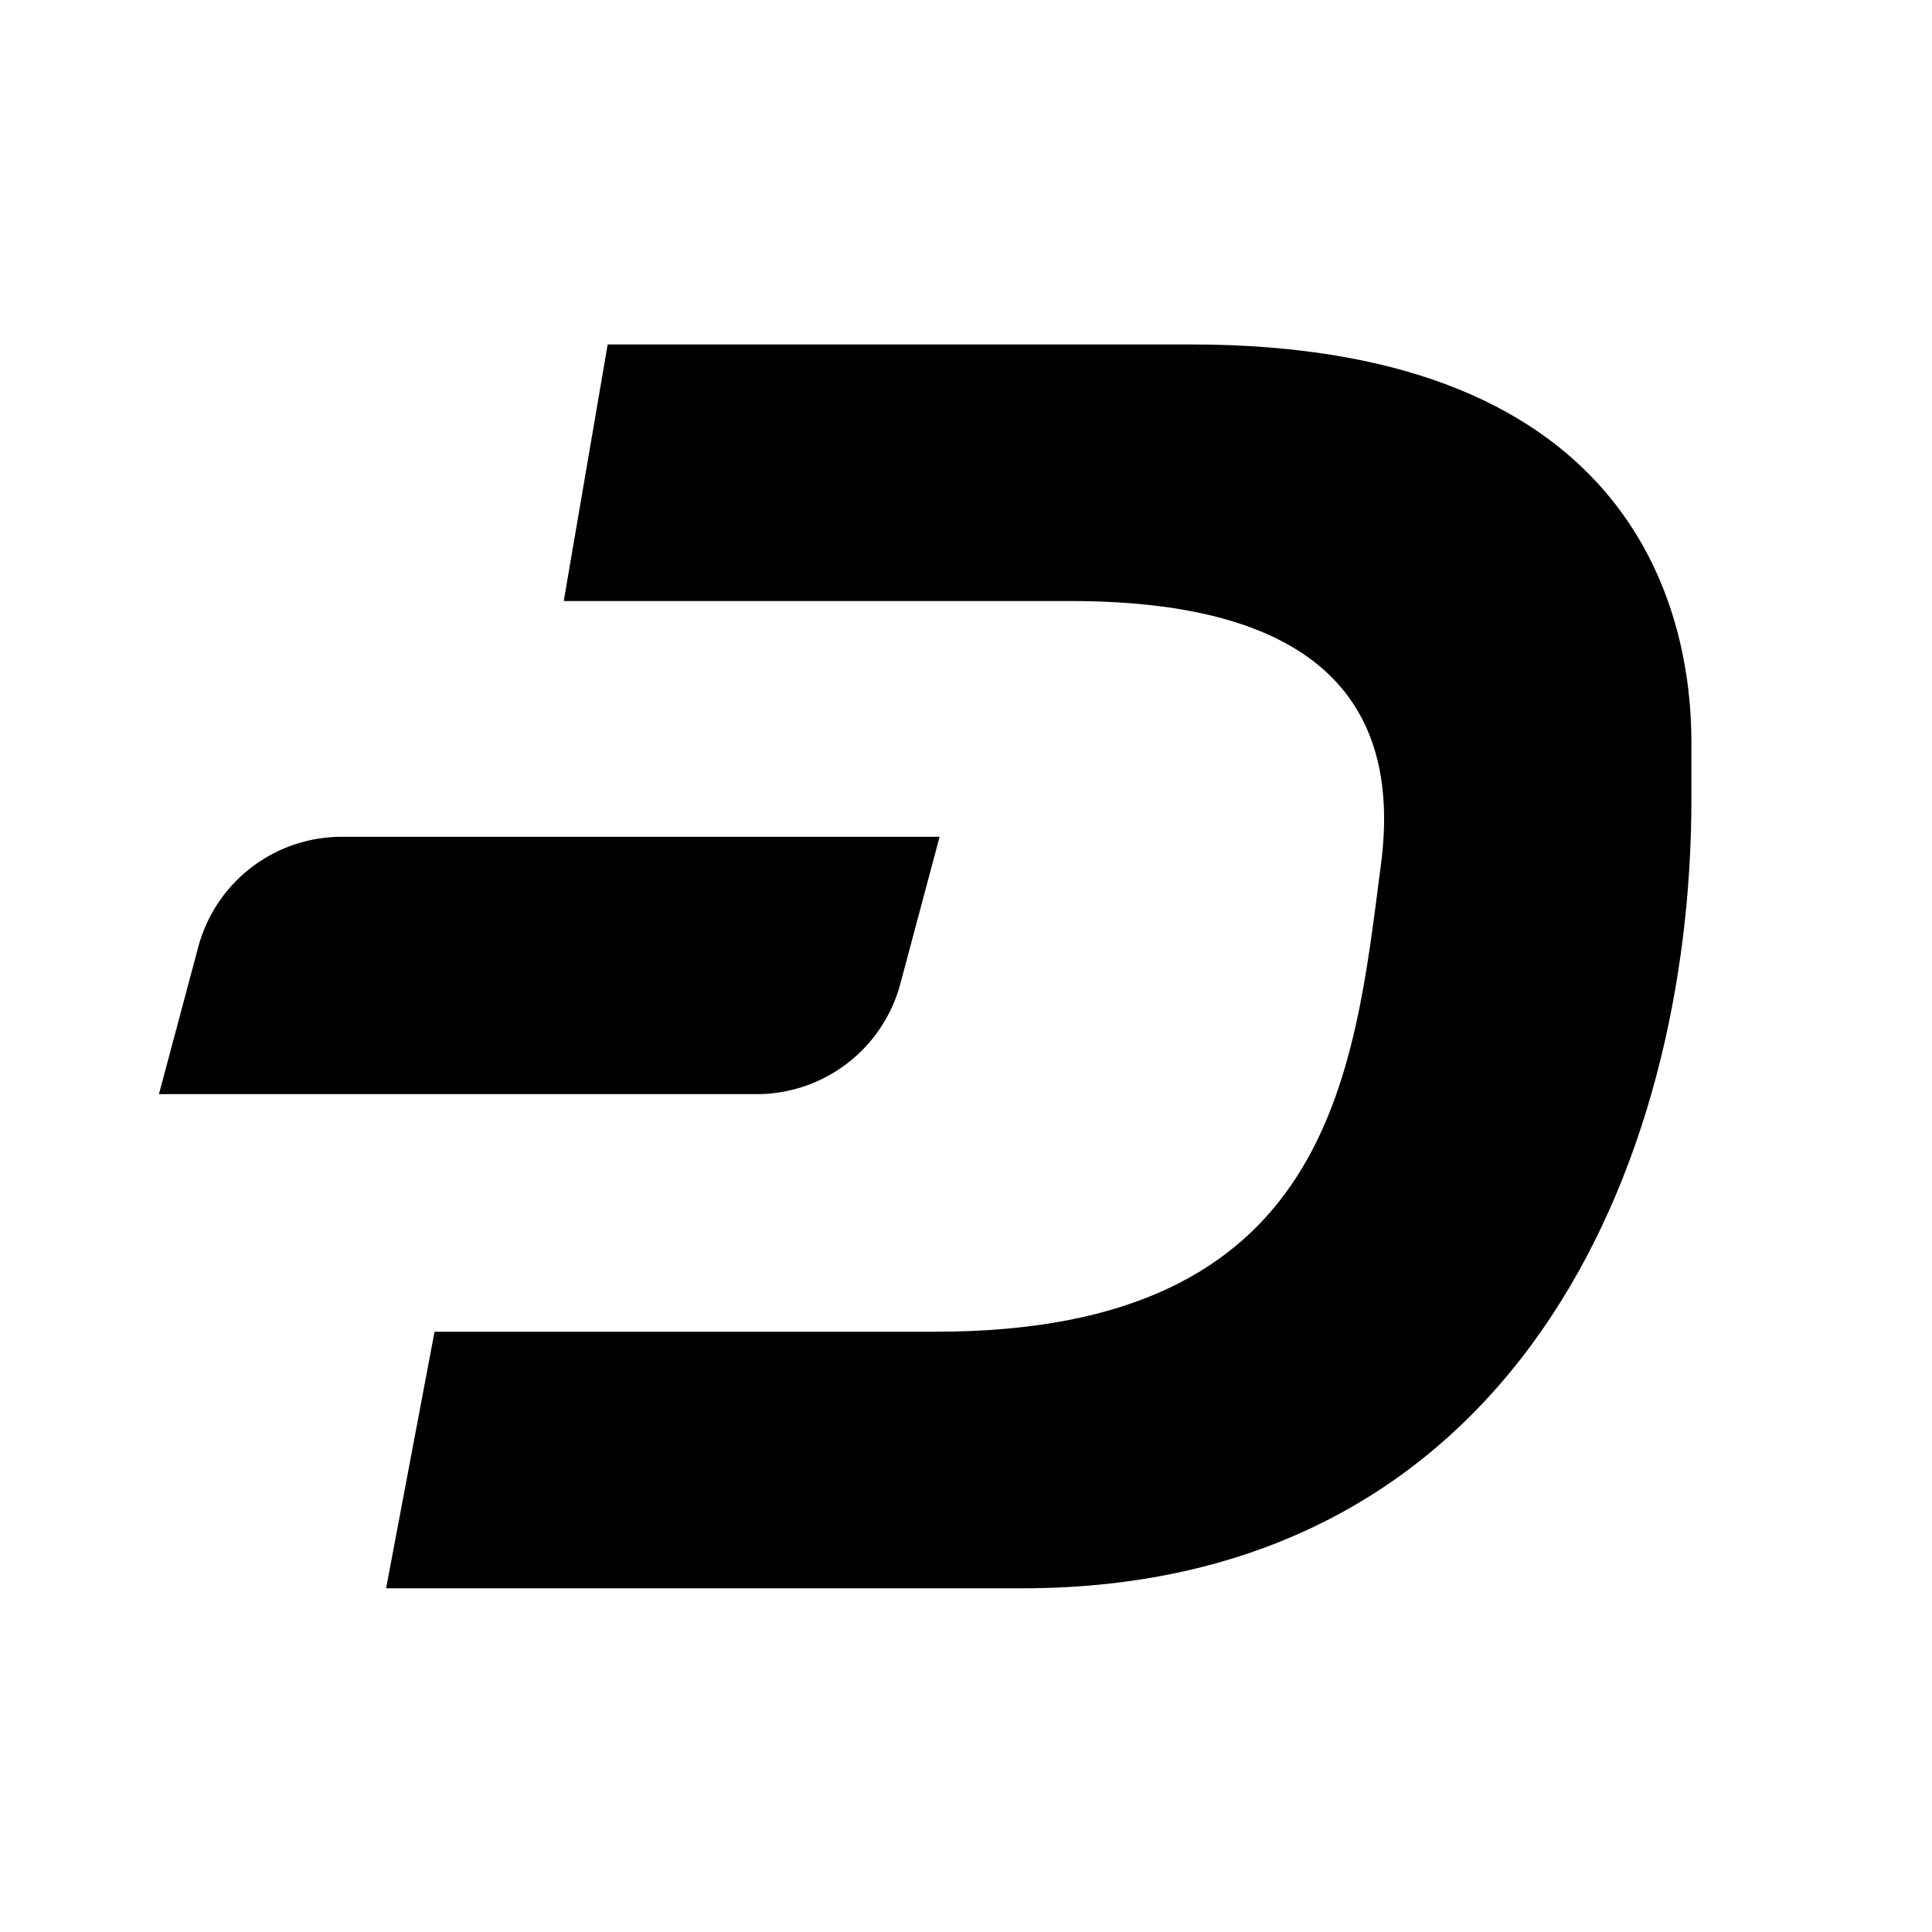 <svg xmlns="http://www.w3.org/2000/svg" data-name="Layer 1" viewBox="0 0 128 128"><path d="M67.7,105.23H25.58l3.21-17H62c26.2,0,27.68-17,29.48-30.87C93,46.09,86.71,39.82,70.92,39.82H37.35l2.91-17H78.88c30,0,33.18,18.43,33.18,26.35v3.79C112.06,77.05,100.44,105.23,67.7,105.23Z"/><path d="M50.13,72.49H10.53l2.6-9.73a9.84,9.84,0,0,1,9.52-7.32h39.6l-2.6,9.74A9.86,9.86,0,0,1,50.13,72.49Z"/></svg>